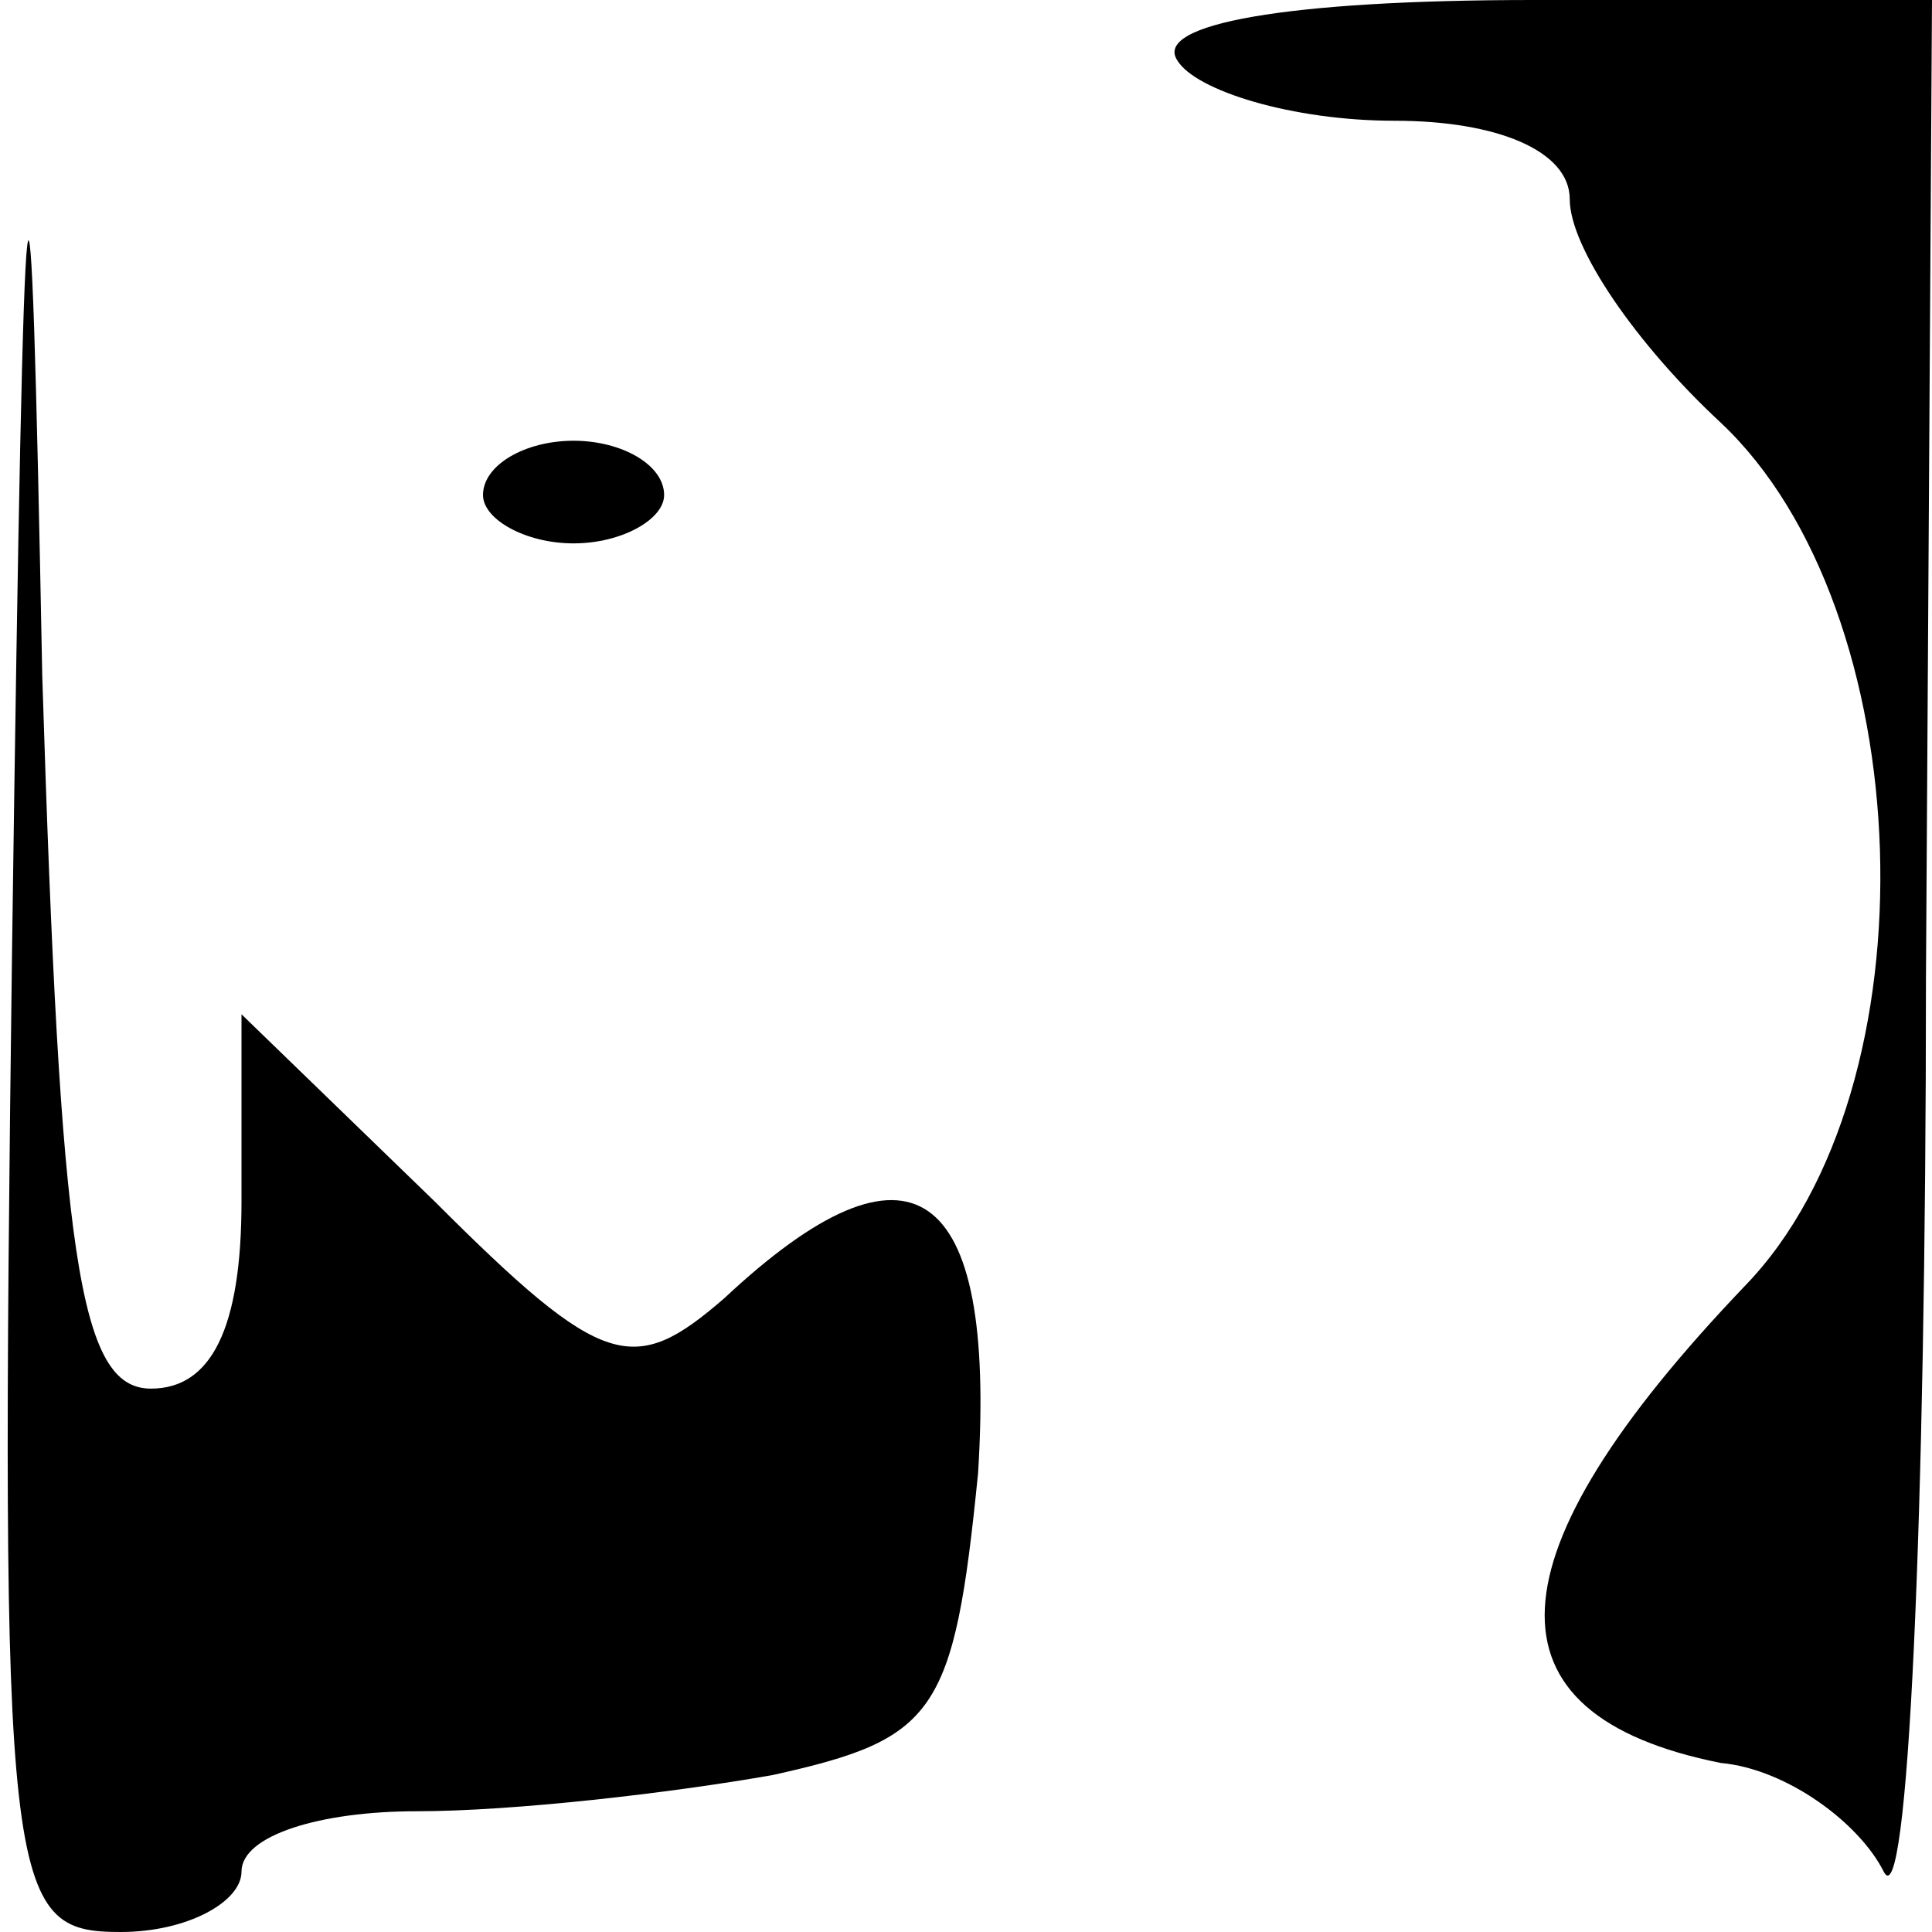 <?xml version="1.0" standalone="no"?>
<!DOCTYPE svg PUBLIC "-//W3C//DTD SVG 20010904//EN"
 "http://www.w3.org/TR/2001/REC-SVG-20010904/DTD/svg10.dtd">
<svg version="1.0" xmlns="http://www.w3.org/2000/svg"
 width="32pt" height="32pt" viewBox="0 0 32 32"
 preserveAspectRatio="xMidYMid meet">
<g transform="translate(0,32) scale(0.1,-0.1)"
fill="#000000" stroke="none">
<path fill="#000000" stroke="none" d="M2 163 c-2 -157 -1 -163 18 -163 11 0
20 5 20 10 0 6 13 10 29 10 16 0 42 3 59 6 27 6 30 10 34 50 3 48 -11 58 -42
29 -15 -13 -20 -12 -48 16 l-32 31 0 -31 c0 -21 -5 -31 -15 -31 -12 0 -15 22
-18 118 -2 105 -3 100 -5 -45z"/>
<path fill="#000000" stroke="none" d="M195 310 c3 -5 19 -10 36 -10 17 0 29
-5 29 -13 0 -8 11 -24 25 -37 33 -31 36 -110 4 -143 -43 -45 -44 -71 -4 -79
11 -1 23 -10 27 -18 4 -8 7 58 7 148 l1 162 -66 0 c-41 0 -63 -4 -59 -10z"/>
<path fill="#000000" stroke="none" d="M80 238 c0 -4 7 -8 15 -8 8 0 15 4 15
8 0 5 -7 9 -15 9 -8 0 -15 -4 -15 -9z"/>
</g>
</svg>

